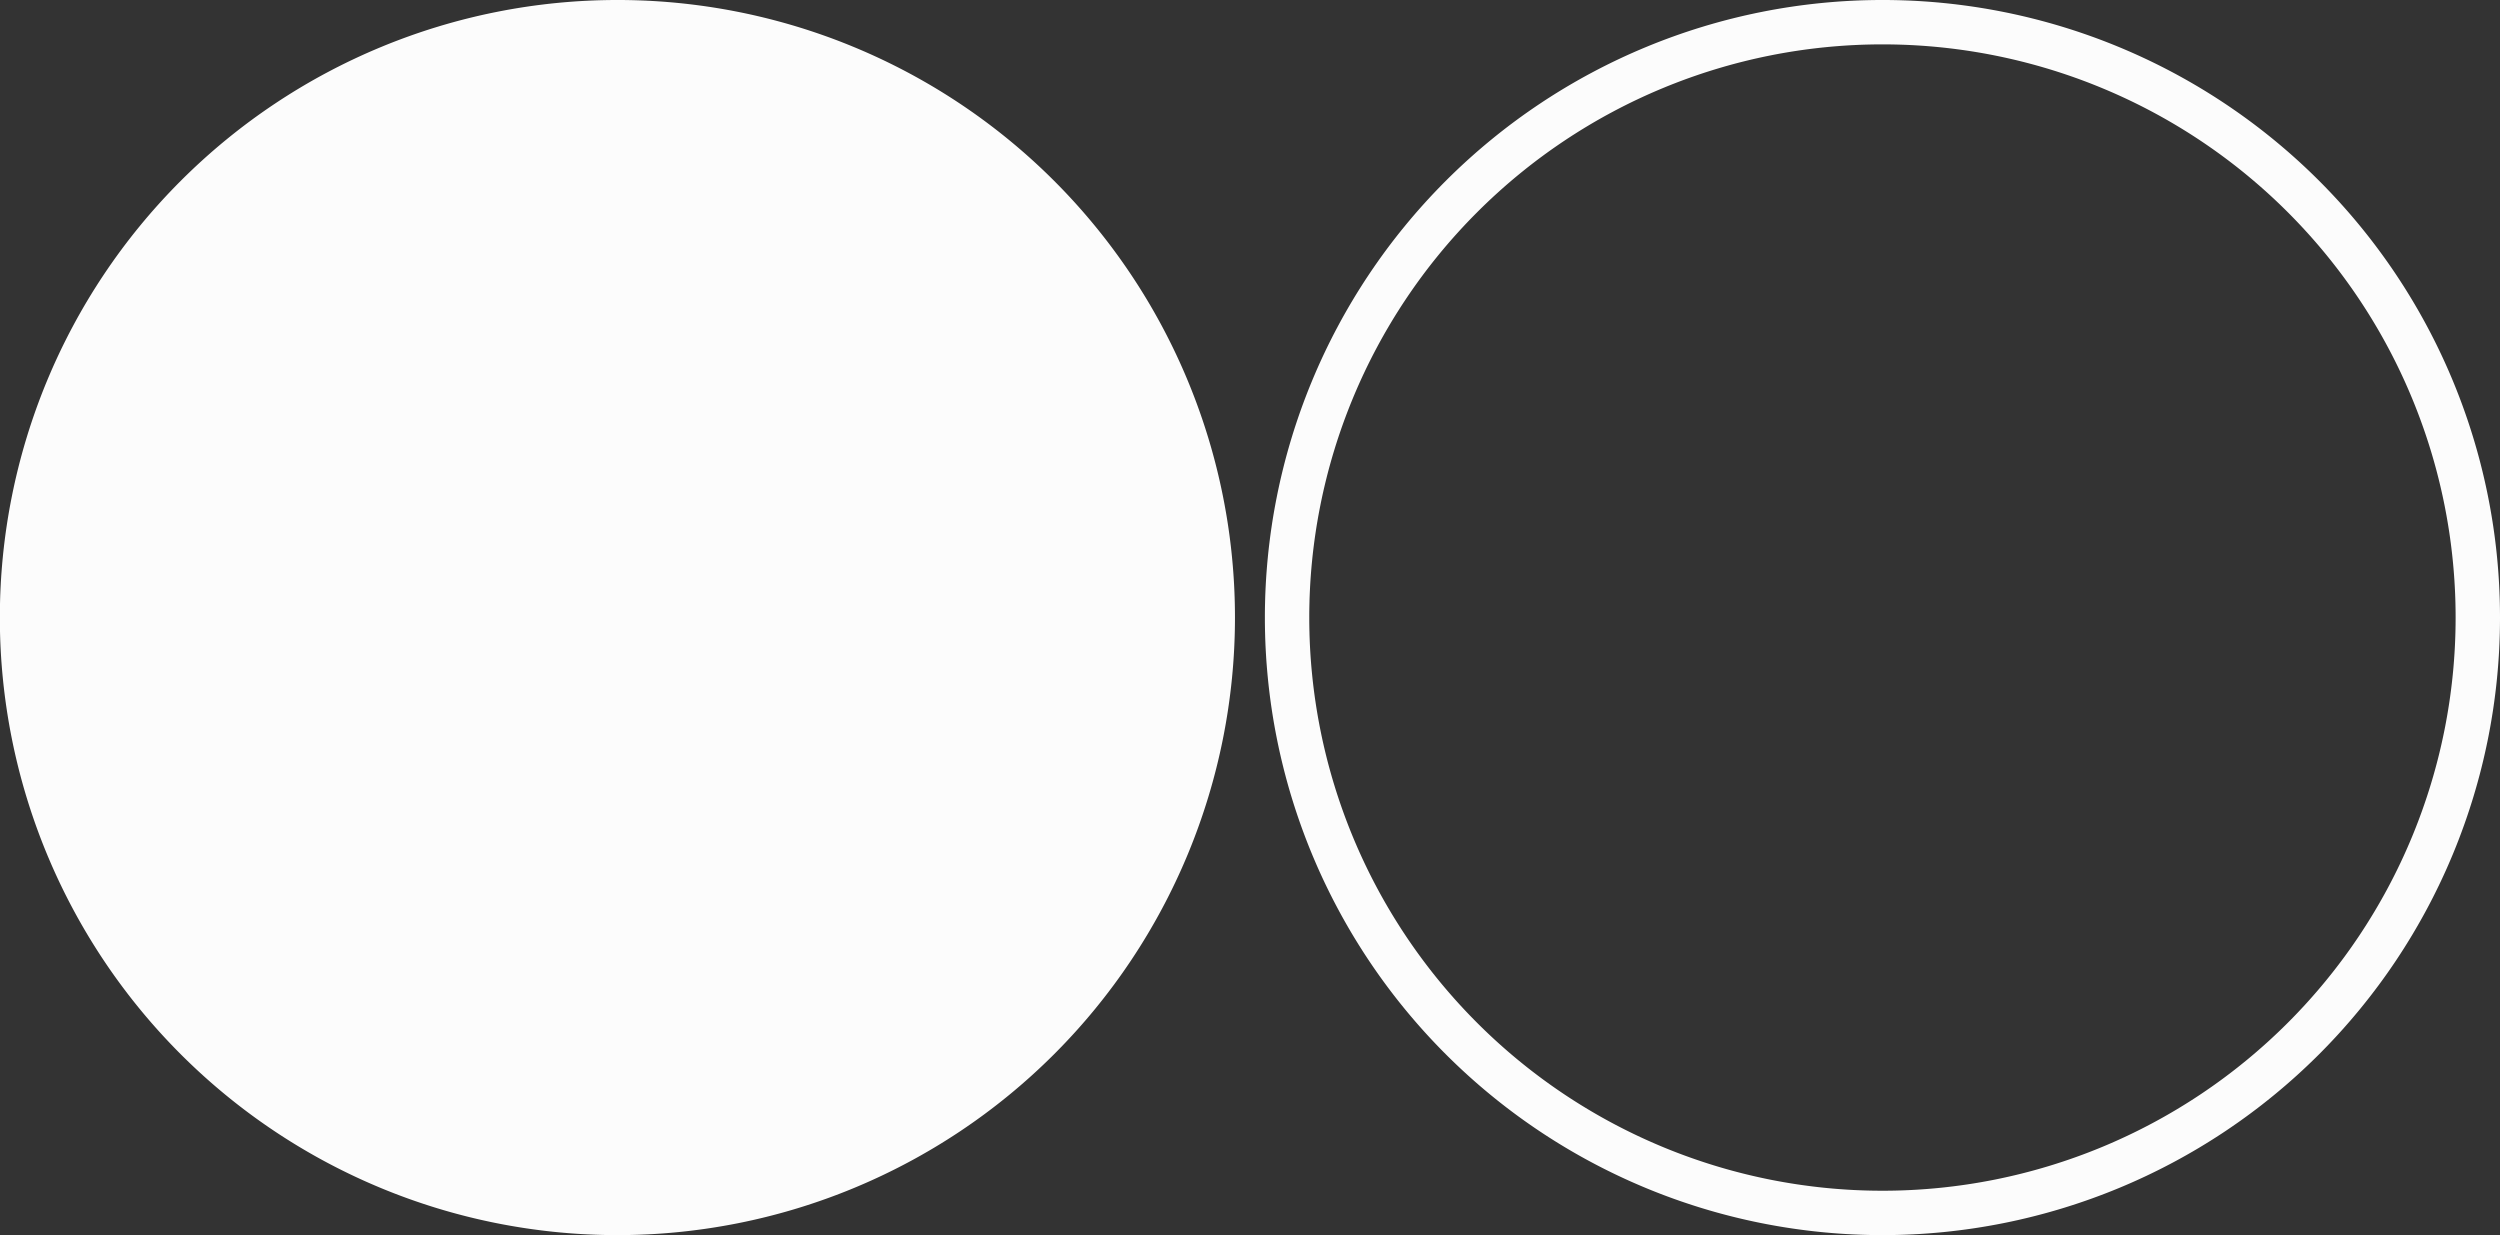 <?xml version="1.0" encoding="UTF-8" standalone="no"?>
<svg
   id="Layer_1"
   data-name="Layer 1"
   width="168.77"
   height="83.38"
   viewBox="0 0 168.77 83.38"
   version="1.1"
   sodipodi:docname="stick.svg"
   inkscape:version="1.2.2 (732a01da63, 2022-12-09)"
   xmlns:inkscape="http://www.inkscape.org/namespaces/inkscape"
   xmlns:sodipodi="http://sodipodi.sourceforge.net/DTD/sodipodi-0.dtd"
   xmlns="http://www.w3.org/2000/svg"
   xmlns:svg="http://www.w3.org/2000/svg">
  <rect x="0" y="0" width="168.77" height="83.38" fill="#333333" stroke="none"/>
  <sodipodi:namedview
     id="namedview9789"
     pagecolor="#ffffff"
     bordercolor="#000000"
     borderopacity="0.25"
     inkscape:showpageshadow="2"
     inkscape:pageopacity="0.0"
     inkscape:pagecheckerboard="0"
     inkscape:deskcolor="#d1d1d1"
     showgrid="false"
     inkscape:zoom="7.4000195"
     inkscape:cx="65.067396"
     inkscape:cy="40.608001"
     inkscape:window-width="1920"
     inkscape:window-height="1001"
     inkscape:window-x="-9"
     inkscape:window-y="-9"
     inkscape:window-maximized="1"
     inkscape:current-layer="Layer_1" />
  <defs
     id="defs9747">
    <style
       id="style9745">
      .cls-1 {
        fill: #1a1a1a;
      }

      .cls-2 {
        fill: #404040;
      }

      .cls-3 {
        fill: #262626;
      }

      .cls-4 {
        opacity: 0.06;
      }

      .cls-5 {
        fill: #fff;
      }

      .cls-6 {
        fill: #212121;
      }

      .cls-7 {
        fill: #e5e5e5;
      }

      .cls-8 {
        fill: #bfbfbf;
      }

      .cls-9 {
        fill: #d9d9d9;
      }

      .cls-10 {
        fill: #dedede;
      }
    </style>
  </defs>
  <g
     id="g9767"
     style="fill:none">
    <g
       id="g9753"
       style="fill:none">
      <path
         class="cls-1"
         d="M 167.272,41.7 A 40.192,40.192 0 1 1 127.07,1.498 40.183,40.183 0 0 1 167.272,41.7 Z"
         id="path9749"
         style="stroke:#fcfcfc;stroke-width:2.996;stroke-dasharray:none;stroke-opacity:1;fill:none;fill-opacity:1" />
    </g>
  </g>
  <g
     id="LS_pressed"
     data-name="LS pressed">
    <g
       id="g9773">
      <path
         class="cls-7"
         d="M 81.872,41.69 A 40.192,40.192 0 1 1 41.68,1.498 40.183,40.183 0 0 1 81.872,41.69 Z"
         id="path9769"
         style="fill:#fcfcfc;stroke:#fcfcfc;stroke-width:2.996;stroke-dasharray:none;stroke-opacity:1;fill-opacity:1" />
    </g>
  </g>
</svg>

